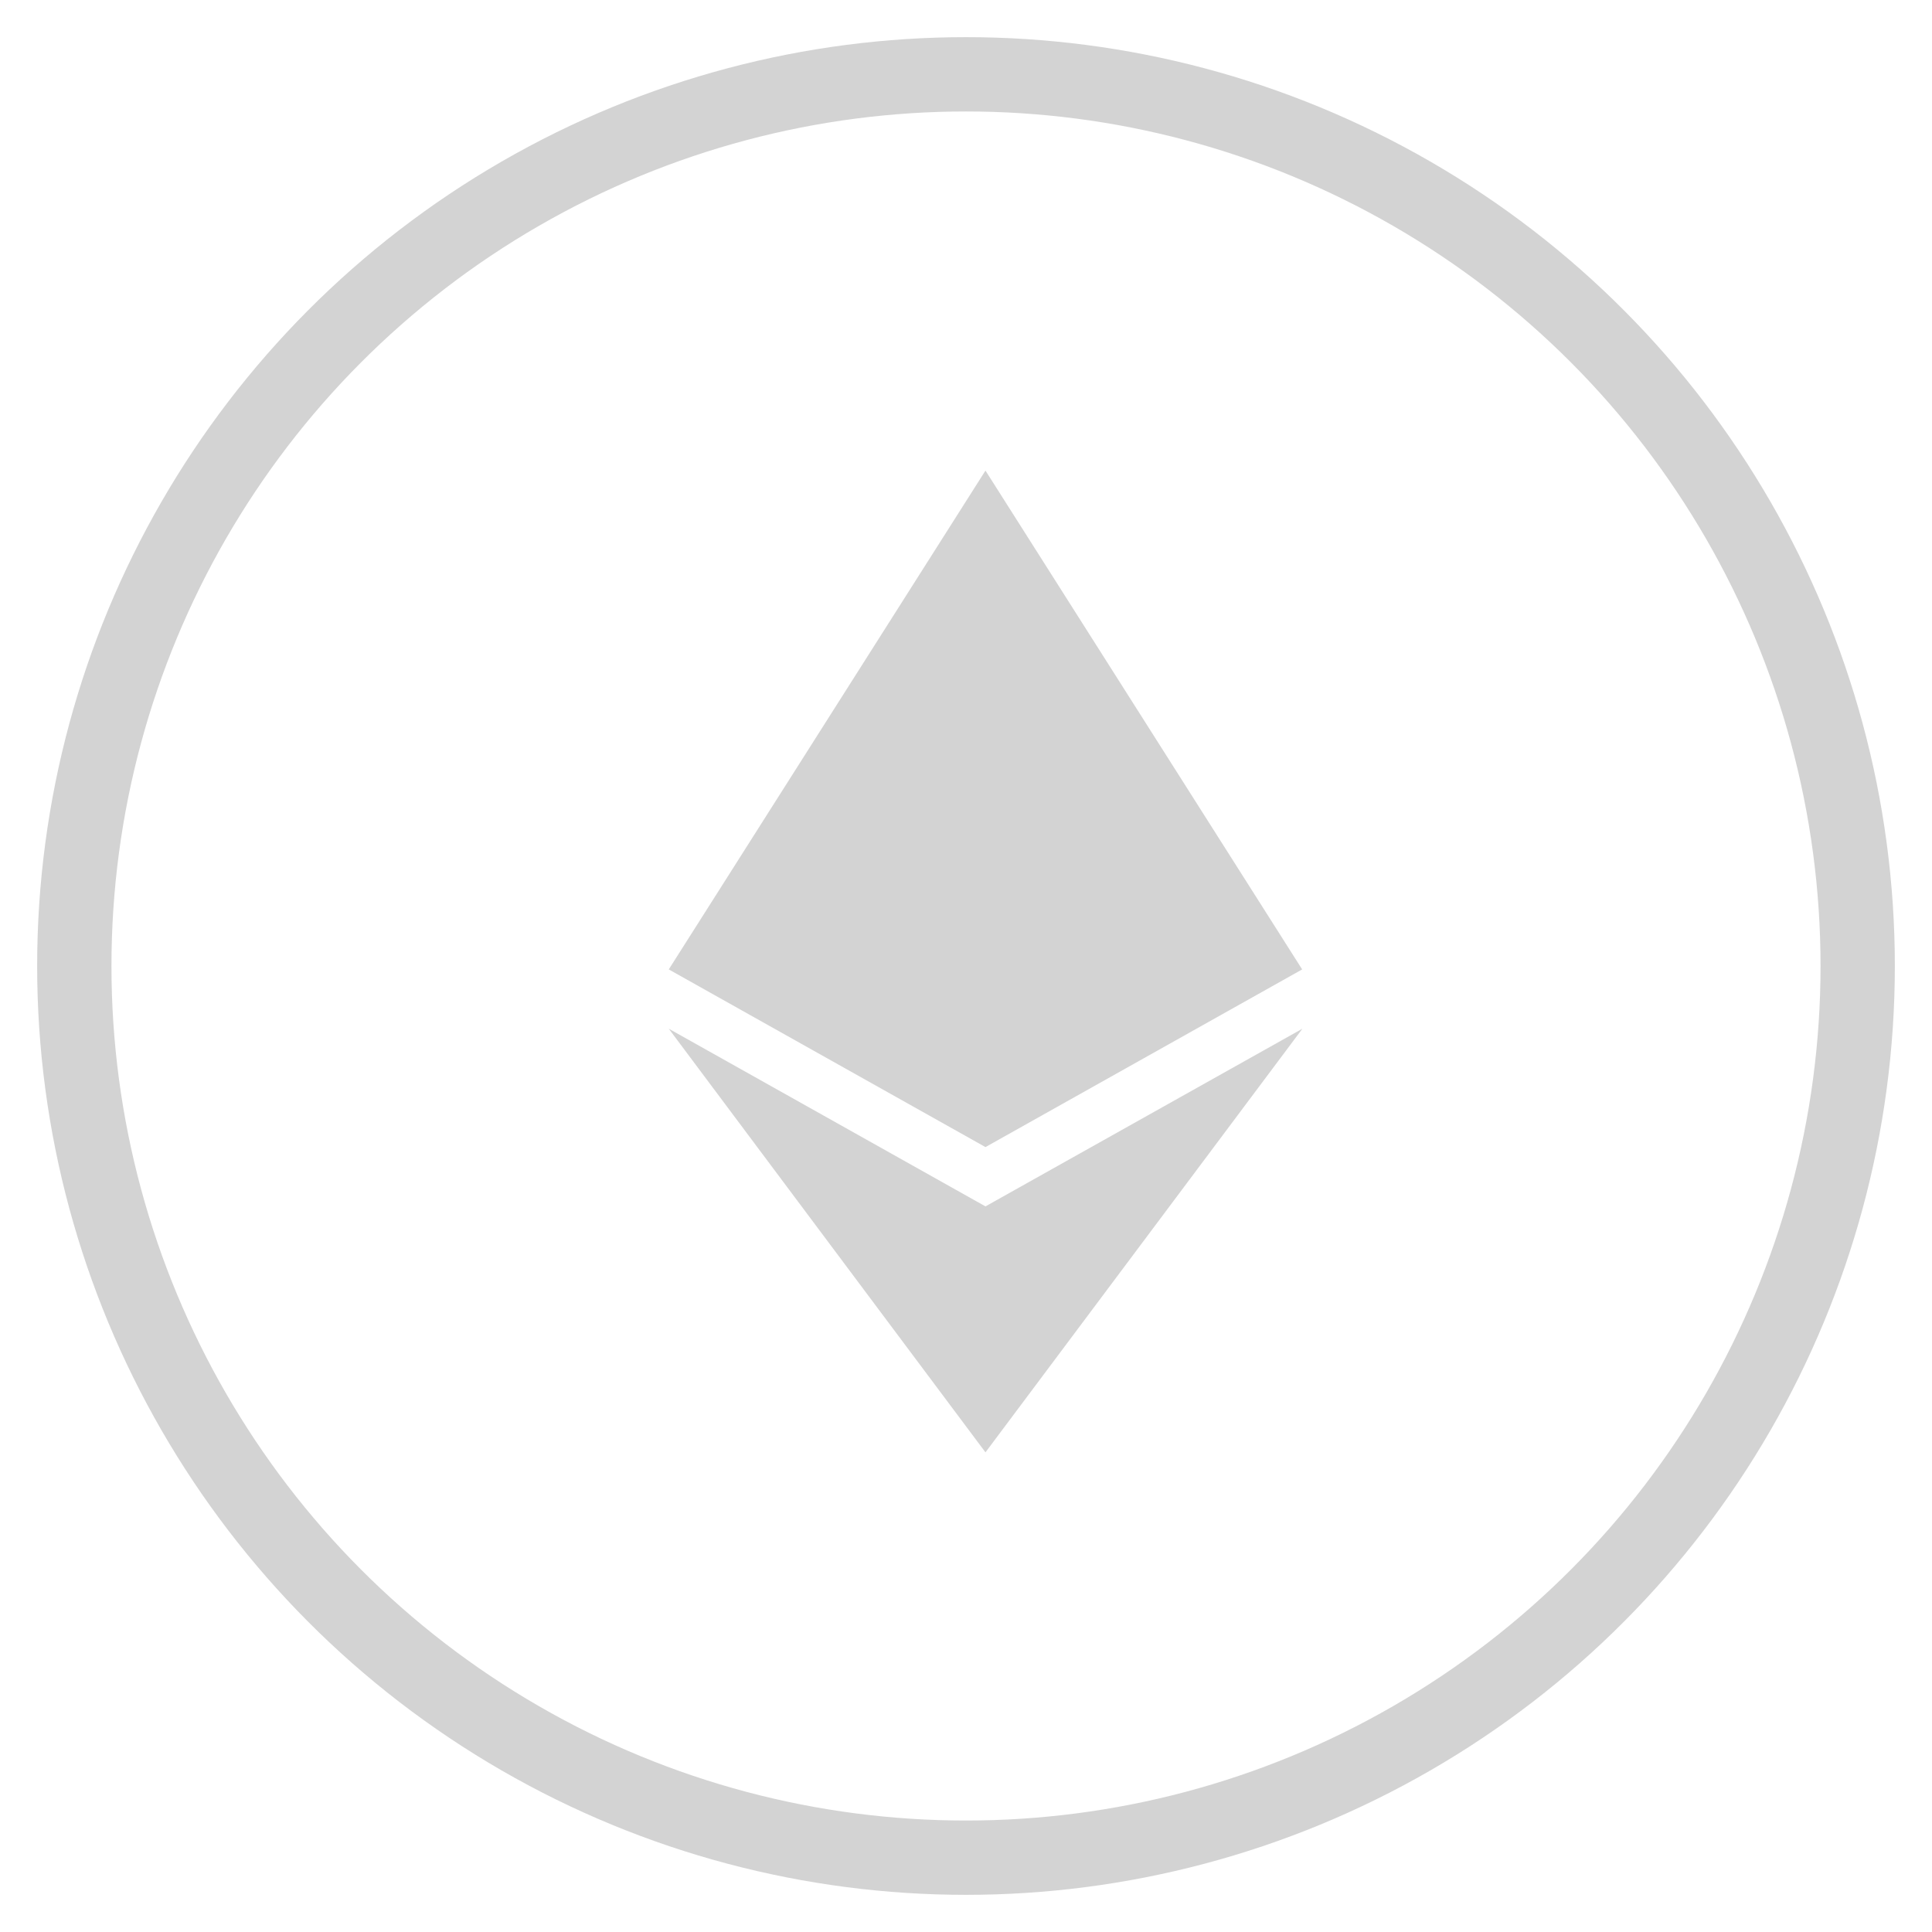 
<svg width="26px" height="26px" viewBox="0 0 26 26" version="1.1" xmlns="http://www.w3.org/2000/svg" xmlns:xlink="http://www.w3.org/1999/xlink">
    <defs>
        <circle id="path-1" cx="12" cy="12" r="12"></circle>
    </defs>
    <g id="Diogo Perillo-OS---FINAL-v4" stroke="none" stroke-width="1" fill="none" fill-rule="evenodd">
        <g id="4.06-MFOS_Wallet" transform="translate(-123, -294)">
            <g id="Group-4" transform="translate(124, 295)">
                <g id="Group-3">
                    <path d="M12.262,5.333 L16.524,12.046 L12.262,14.437 L8,12.046 L12.262,5.333 Z M12.262,15.235 L16.527,12.844 L12.262,18.545 L8,12.844 L12.262,15.235 Z" id="Combined-Shape" fill="#D3D3D3"></path>
                    <mask id="mask-2" fill="white">
                        <use xlink:href="#path-1"></use>
                    </mask>
                    <use id="Oval" stroke="#D3D3D3" xlink:href="#path-1"></use>
                </g>
            </g>
        </g>
    </g>
</svg>